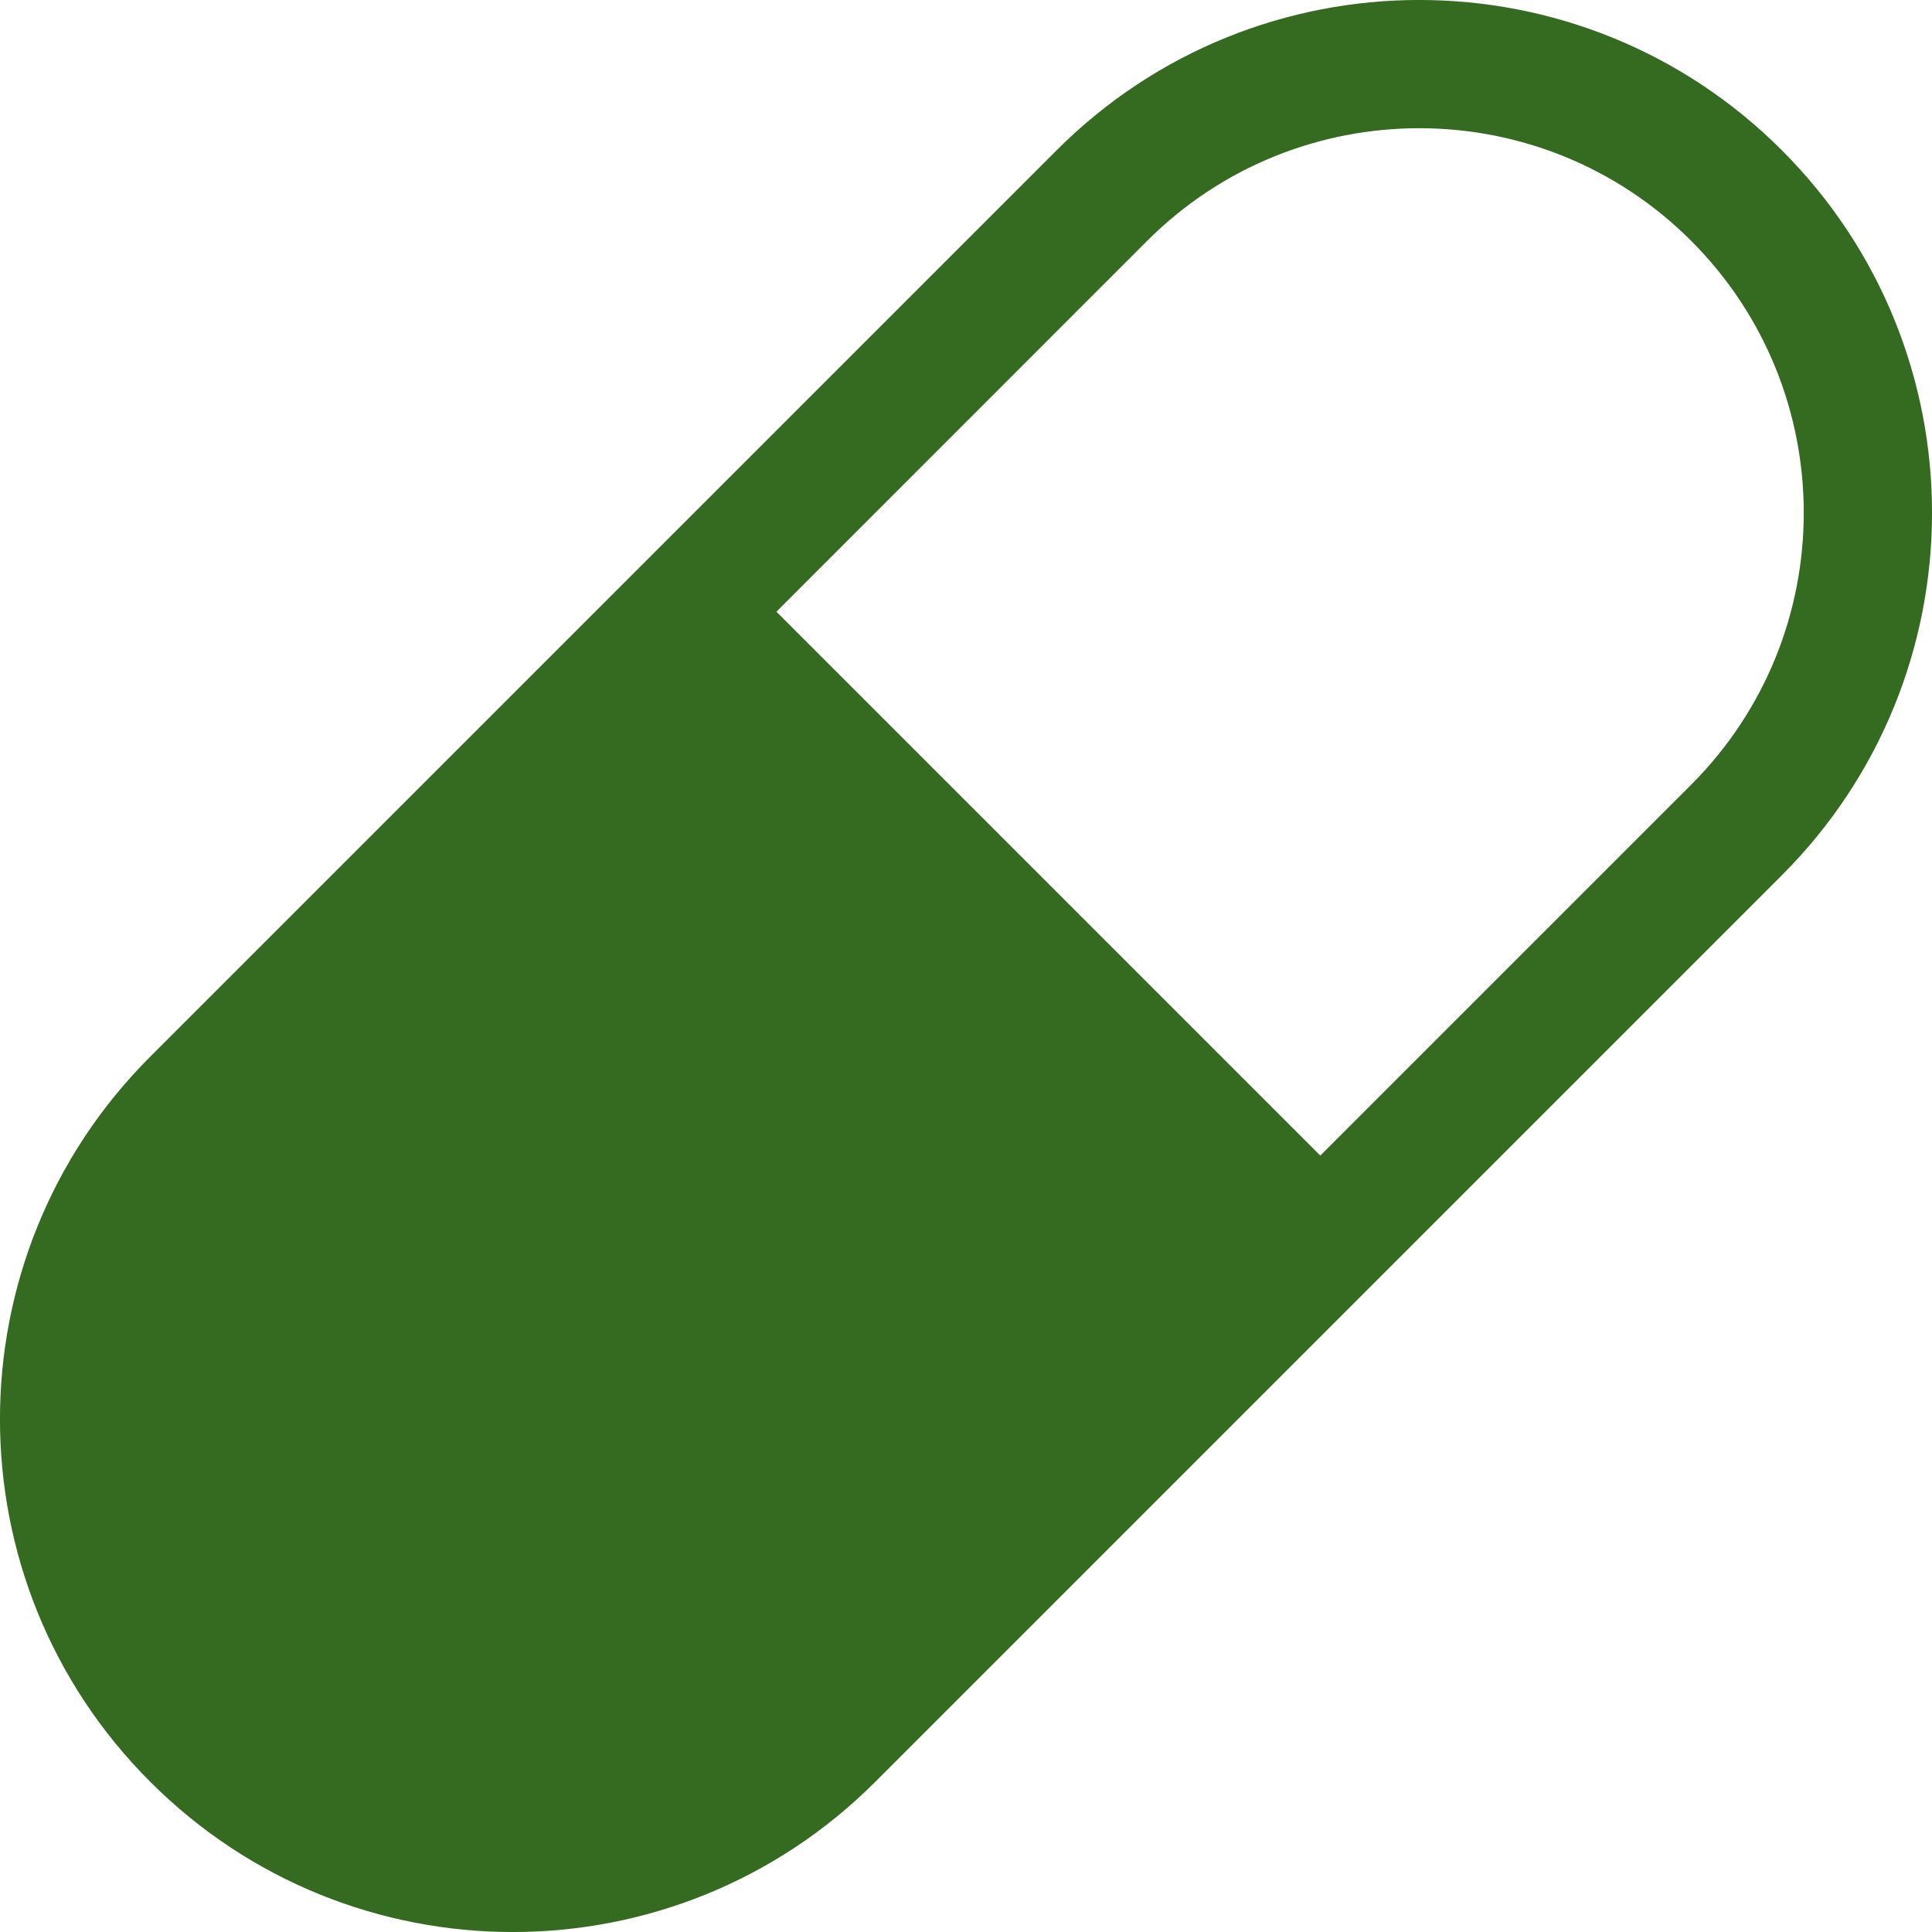 <svg width="16" height="16" viewBox="0 0 16 16" fill="none" xmlns="http://www.w3.org/2000/svg">
<path d="M1.244 8.751L8.751 1.244C10.409 -0.415 13.098 -0.415 14.756 1.244C16.415 2.902 16.415 5.591 14.756 7.249L7.249 14.756C5.591 16.415 2.902 16.415 1.244 14.756C-0.415 13.098 -0.415 10.409 1.244 8.751ZM10.934 9.57L14.005 6.499C15.249 5.255 15.249 3.238 14.005 1.994C12.762 0.751 10.745 0.751 9.501 1.994L6.43 5.066L10.934 9.57Z" fill="#356B20"/>
</svg>

